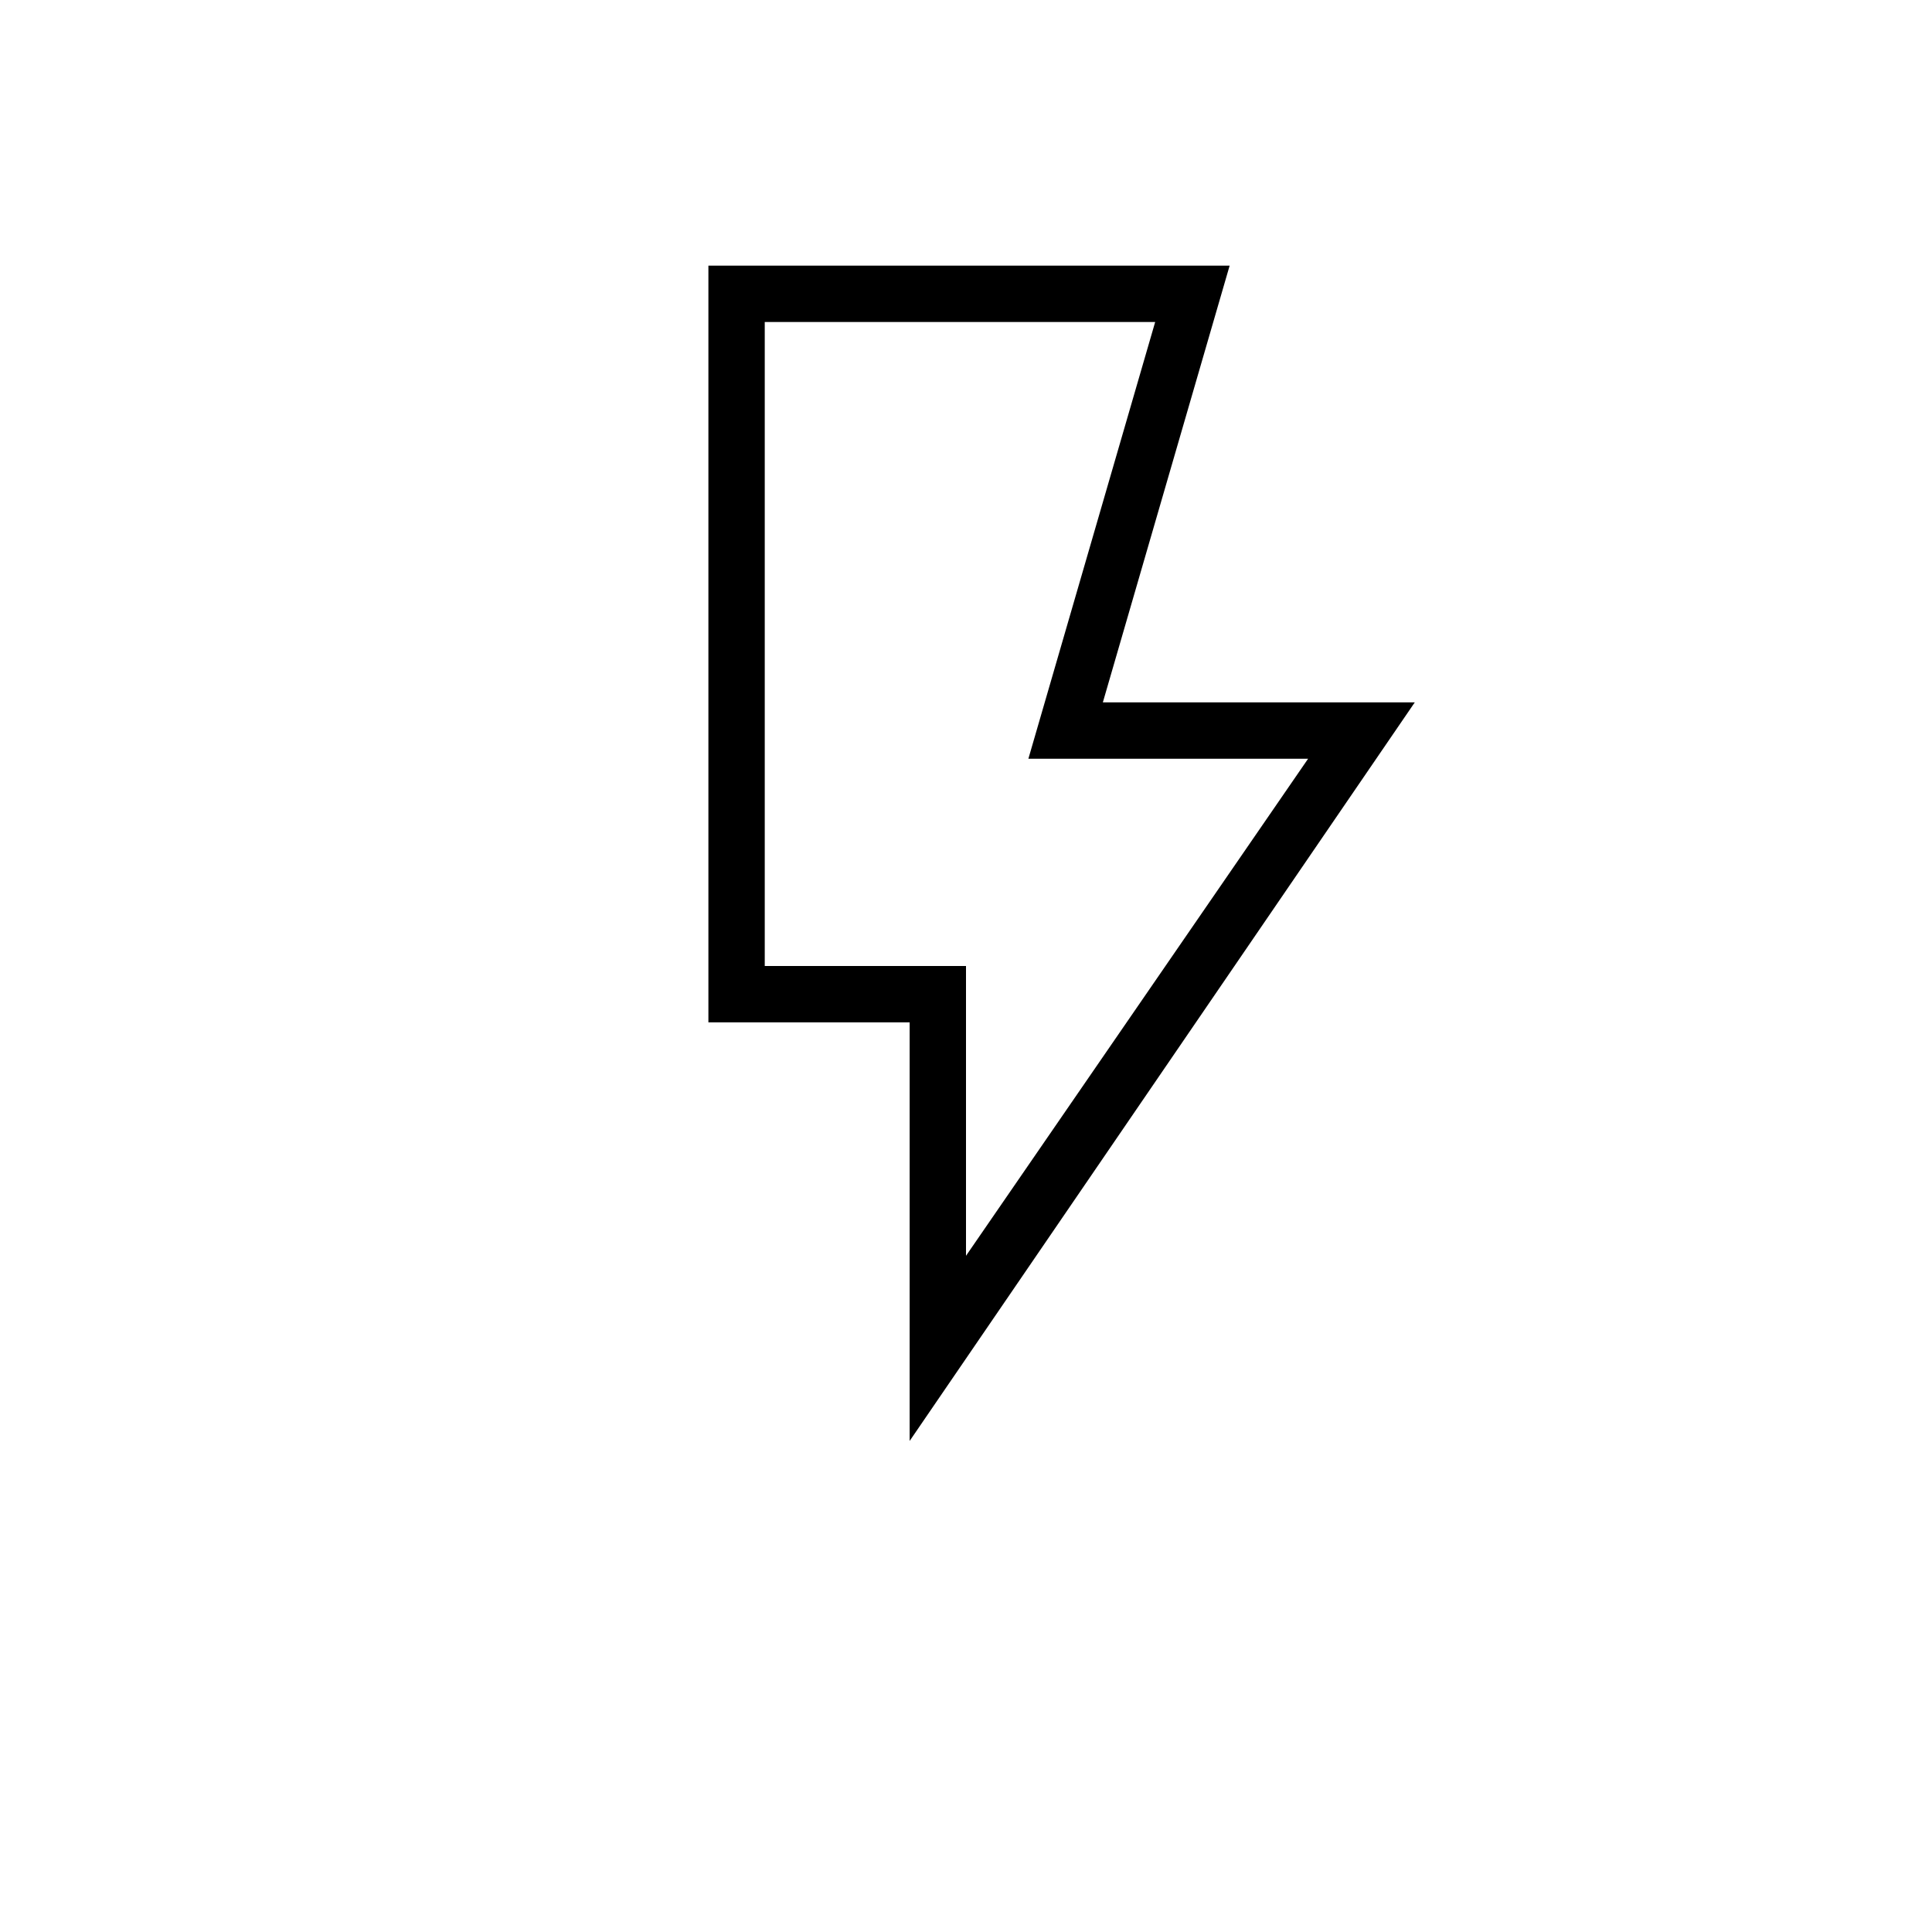 <svg xmlns="http://www.w3.org/2000/svg" height="24" viewBox="0 -960 960 960" width="24"><path d="m480-336 170-247H511l63-217H380v320h100v144Zm-28 92v-208H352v-376h259l-63 217h155L452-244Zm28-236H380h100Z"/></svg>